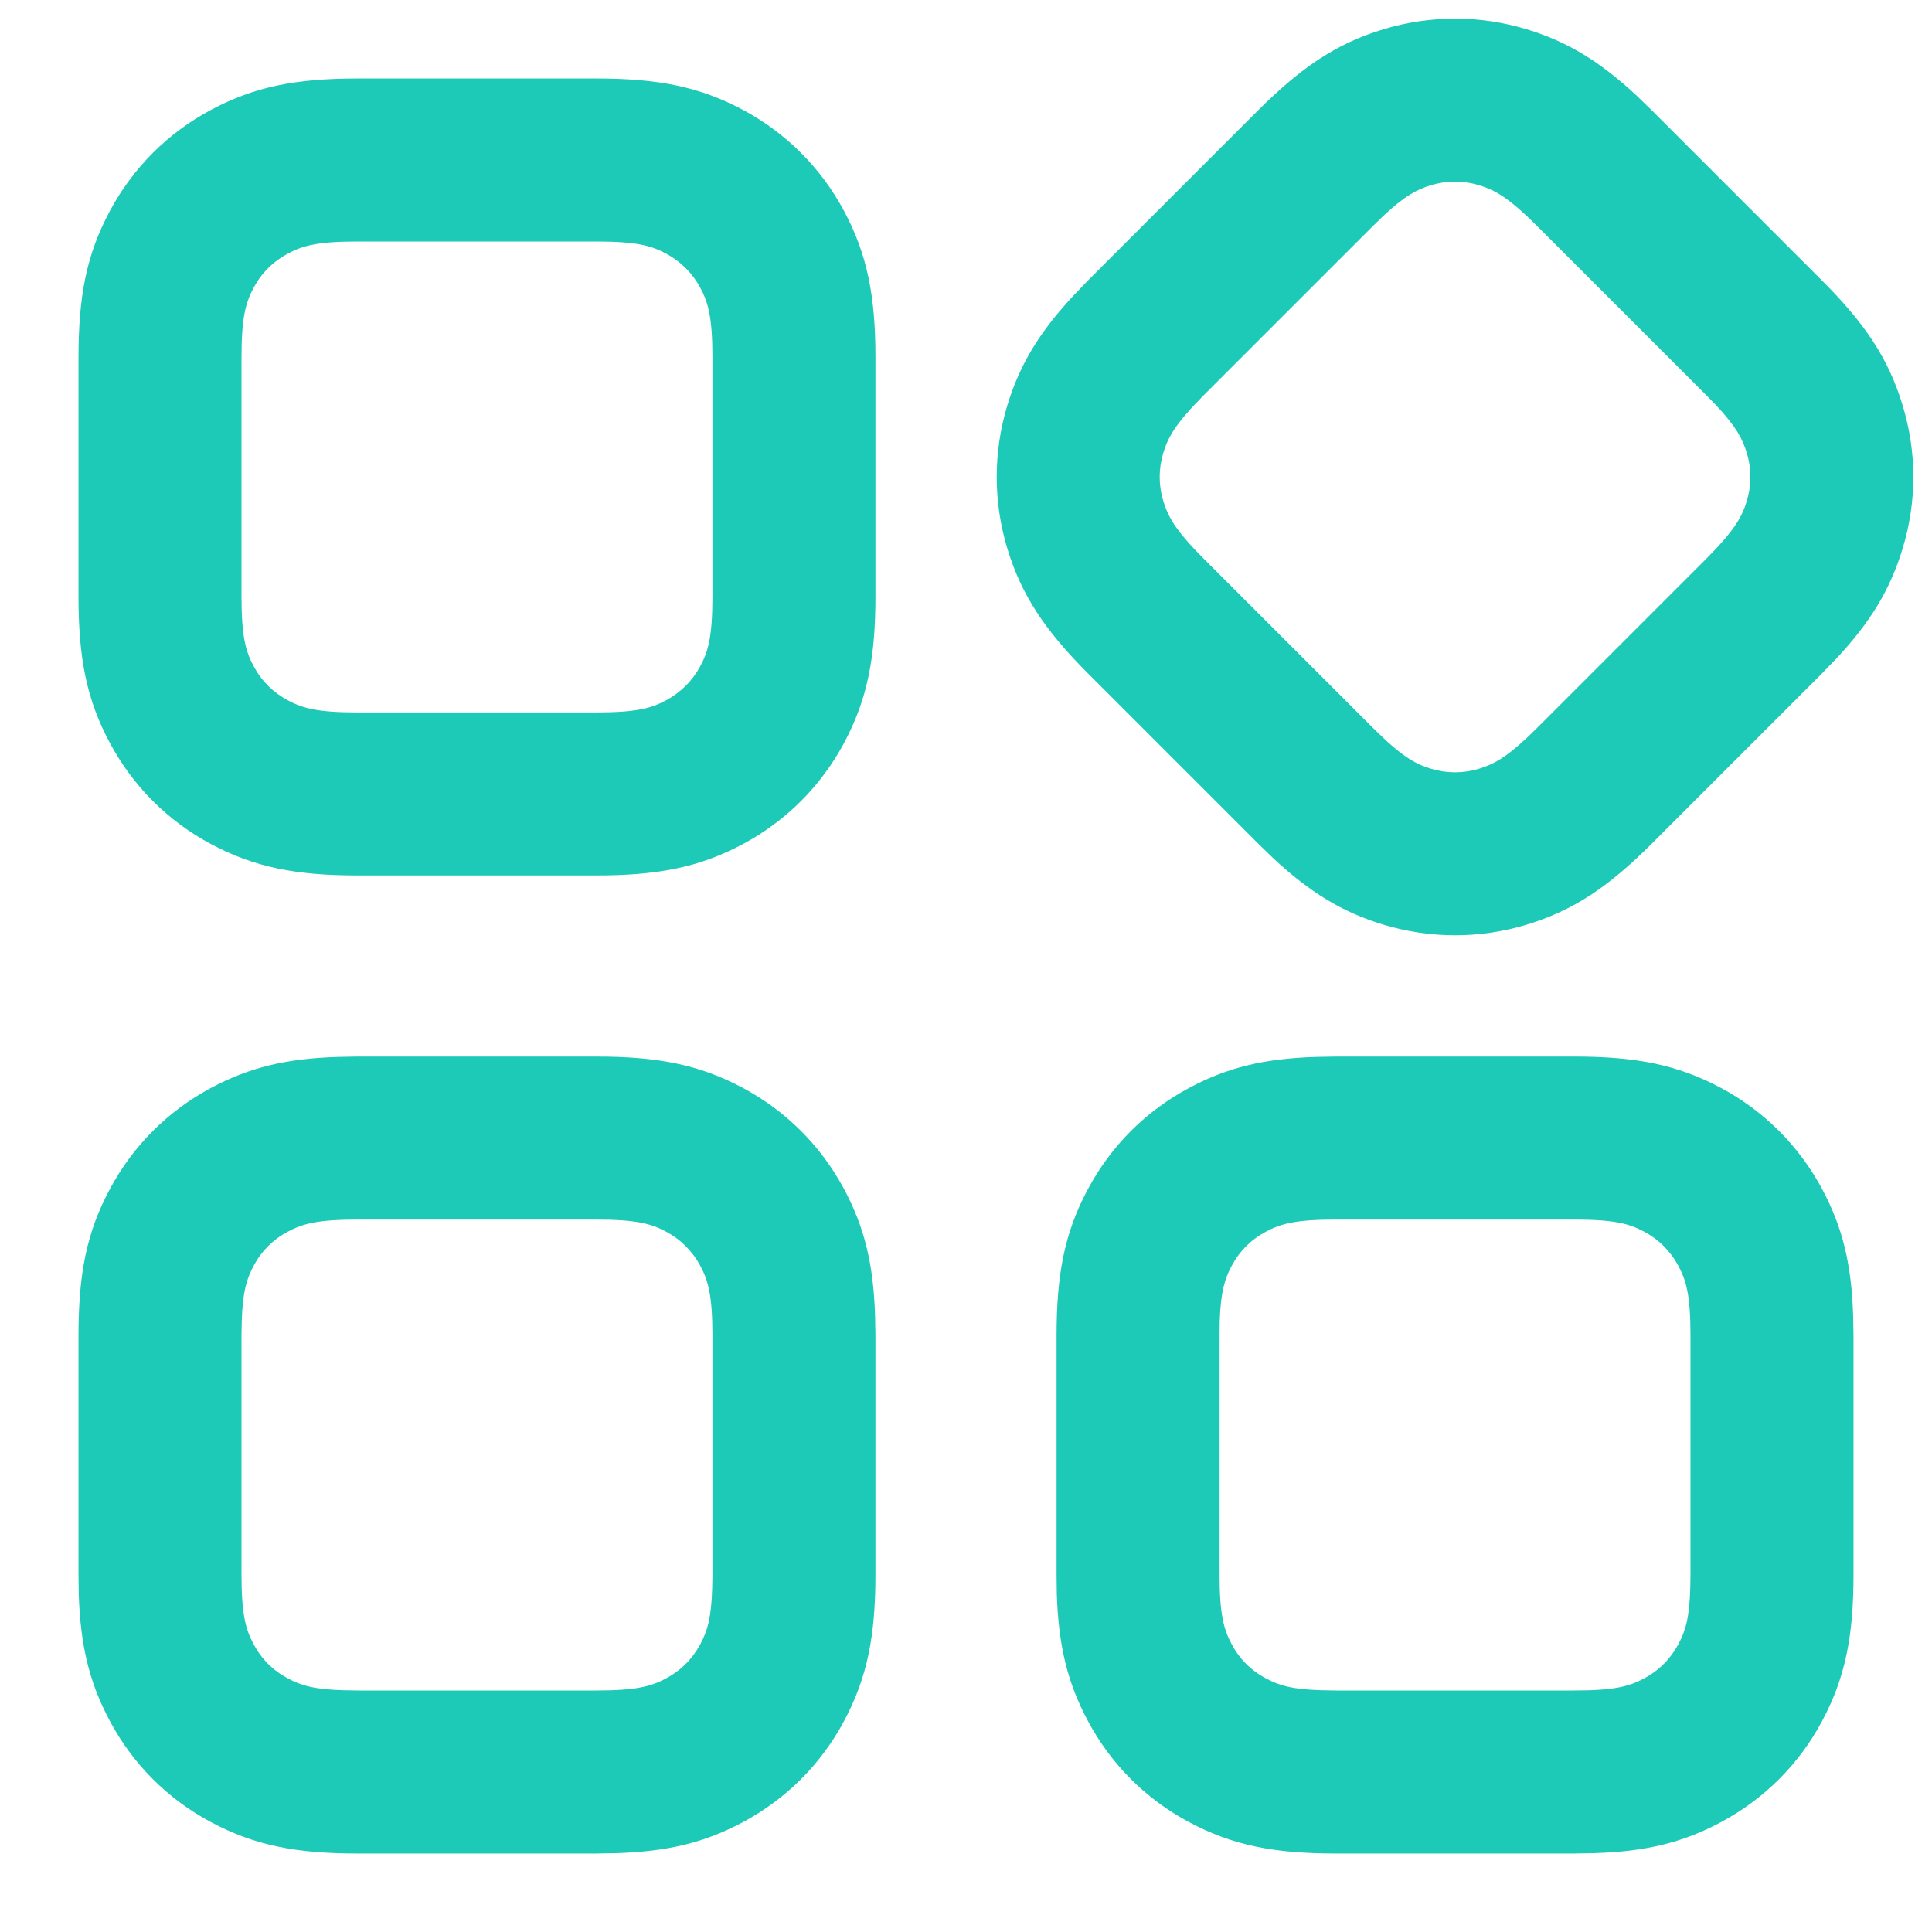 <svg width="16" height="16" viewBox="0 0 16 16" fill="none" xmlns="http://www.w3.org/2000/svg">
<path d="M4.938 8.75C5.447 8.75 5.792 8.817 6.153 9.01C6.51 9.201 6.799 9.49 6.99 9.847C7.162 10.168 7.234 10.476 7.247 10.898L7.25 11.062V13.039C7.25 13.547 7.183 13.892 6.99 14.253C6.799 14.611 6.51 14.899 6.153 15.09C5.832 15.262 5.524 15.334 5.102 15.347L4.938 15.35H2.961C2.453 15.35 2.108 15.283 1.747 15.09C1.389 14.899 1.101 14.611 0.91 14.253C0.738 13.932 0.666 13.624 0.652 13.202L0.65 13.039V11.062C0.65 10.553 0.716 10.208 0.91 9.847C1.101 9.49 1.389 9.201 1.747 9.01C2.068 8.838 2.376 8.766 2.798 8.753L2.961 8.75H4.938ZM13.038 8.75C13.547 8.75 13.892 8.817 14.253 9.01C14.61 9.201 14.899 9.49 15.09 9.847C15.262 10.168 15.334 10.476 15.347 10.898L15.35 11.062V13.039C15.35 13.547 15.283 13.892 15.09 14.253C14.899 14.611 14.61 14.899 14.253 15.09C13.932 15.262 13.624 15.334 13.202 15.347L13.038 15.35H11.061C10.553 15.35 10.208 15.283 9.847 15.09C9.489 14.899 9.201 14.611 9.01 14.253C8.838 13.932 8.766 13.624 8.752 13.202L8.75 13.039V11.062C8.75 10.553 8.816 10.208 9.01 9.847C9.201 9.49 9.489 9.201 9.847 9.01C10.168 8.838 10.476 8.766 10.898 8.753L11.061 8.75H13.038ZM4.938 10.1H2.961C2.627 10.1 2.506 10.135 2.384 10.2C2.261 10.265 2.165 10.361 2.1 10.484C2.043 10.591 2.009 10.697 2.002 10.946L2 11.062V13.039C2 13.373 2.035 13.494 2.1 13.616C2.165 13.739 2.261 13.835 2.384 13.9C2.491 13.957 2.597 13.991 2.846 13.998L2.961 14H4.938C5.273 14 5.394 13.965 5.516 13.9C5.638 13.835 5.734 13.739 5.8 13.616C5.857 13.509 5.891 13.403 5.898 13.154L5.9 13.039V11.062C5.9 10.727 5.865 10.606 5.8 10.484C5.734 10.361 5.638 10.265 5.516 10.2C5.394 10.135 5.273 10.1 4.938 10.1ZM13.038 10.1H11.061C10.727 10.1 10.606 10.135 10.484 10.2C10.361 10.265 10.265 10.361 10.2 10.484C10.143 10.591 10.109 10.697 10.101 10.946L10.1 11.062V13.039C10.1 13.373 10.135 13.494 10.2 13.616C10.265 13.739 10.361 13.835 10.484 13.9C10.591 13.957 10.697 13.991 10.946 13.998L11.061 14H13.038C13.373 14 13.494 13.965 13.616 13.9C13.738 13.835 13.834 13.739 13.9 13.616C13.957 13.509 13.991 13.403 13.998 13.154L14 13.039V11.062C14 10.727 13.965 10.606 13.9 10.484C13.834 10.361 13.738 10.265 13.616 10.2C13.494 10.135 13.373 10.1 13.038 10.1ZM12.642 0.242C12.985 0.346 13.25 0.51 13.552 0.79L13.684 0.918L15.082 2.316C15.442 2.675 15.639 2.966 15.757 3.358C15.875 3.746 15.875 4.154 15.757 4.542C15.653 4.885 15.49 5.151 15.21 5.452L15.082 5.584L13.684 6.982C13.325 7.342 13.034 7.539 12.642 7.658C12.254 7.775 11.846 7.775 11.458 7.658C11.115 7.554 10.849 7.39 10.547 7.11L10.415 6.982L9.017 5.584C8.658 5.225 8.461 4.934 8.342 4.542C8.225 4.154 8.225 3.746 8.342 3.358C8.446 3.015 8.61 2.749 8.89 2.448L9.017 2.316L10.415 0.918C10.775 0.558 11.066 0.361 11.458 0.242C11.846 0.125 12.254 0.125 12.642 0.242ZM4.938 0.65C5.447 0.65 5.792 0.717 6.153 0.91C6.51 1.101 6.799 1.39 6.99 1.747C7.183 2.108 7.25 2.453 7.25 2.961V4.939C7.25 5.447 7.183 5.792 6.99 6.153C6.799 6.51 6.51 6.799 6.153 6.99C5.792 7.183 5.447 7.25 4.938 7.25H2.961C2.453 7.25 2.108 7.183 1.747 6.99C1.389 6.799 1.101 6.51 0.91 6.153C0.716 5.792 0.65 5.447 0.65 4.939V2.961C0.65 2.453 0.716 2.108 0.91 1.747C1.101 1.39 1.389 1.101 1.747 0.91C2.108 0.717 2.453 0.65 2.961 0.65H4.938ZM11.849 1.534C11.733 1.57 11.634 1.621 11.453 1.791L11.37 1.872L9.972 3.27C9.736 3.507 9.675 3.617 9.634 3.75C9.594 3.882 9.594 4.018 9.634 4.15C9.67 4.267 9.721 4.366 9.891 4.547L9.972 4.63L11.37 6.028C11.607 6.264 11.717 6.325 11.849 6.366C11.982 6.406 12.118 6.406 12.25 6.366C12.366 6.33 12.465 6.279 12.647 6.109L12.73 6.028L14.128 4.63C14.364 4.393 14.425 4.283 14.466 4.15C14.506 4.018 14.506 3.882 14.466 3.75C14.43 3.633 14.379 3.534 14.209 3.353L14.128 3.27L12.73 1.872C12.493 1.636 12.383 1.575 12.25 1.534C12.118 1.494 11.982 1.494 11.849 1.534ZM4.938 2H2.961C2.627 2 2.506 2.035 2.384 2.1C2.261 2.166 2.165 2.261 2.1 2.384C2.035 2.506 2 2.627 2 2.961V4.939C2 5.273 2.035 5.394 2.1 5.516C2.165 5.639 2.261 5.734 2.384 5.8C2.506 5.865 2.627 5.9 2.961 5.9H4.938C5.273 5.9 5.394 5.865 5.516 5.8C5.638 5.734 5.734 5.639 5.8 5.516C5.865 5.394 5.9 5.273 5.9 4.939V2.961C5.9 2.627 5.865 2.506 5.8 2.384C5.734 2.261 5.638 2.166 5.516 2.1C5.394 2.035 5.273 2 4.938 2Z" fill="#1DC9B7"/>
</svg>

